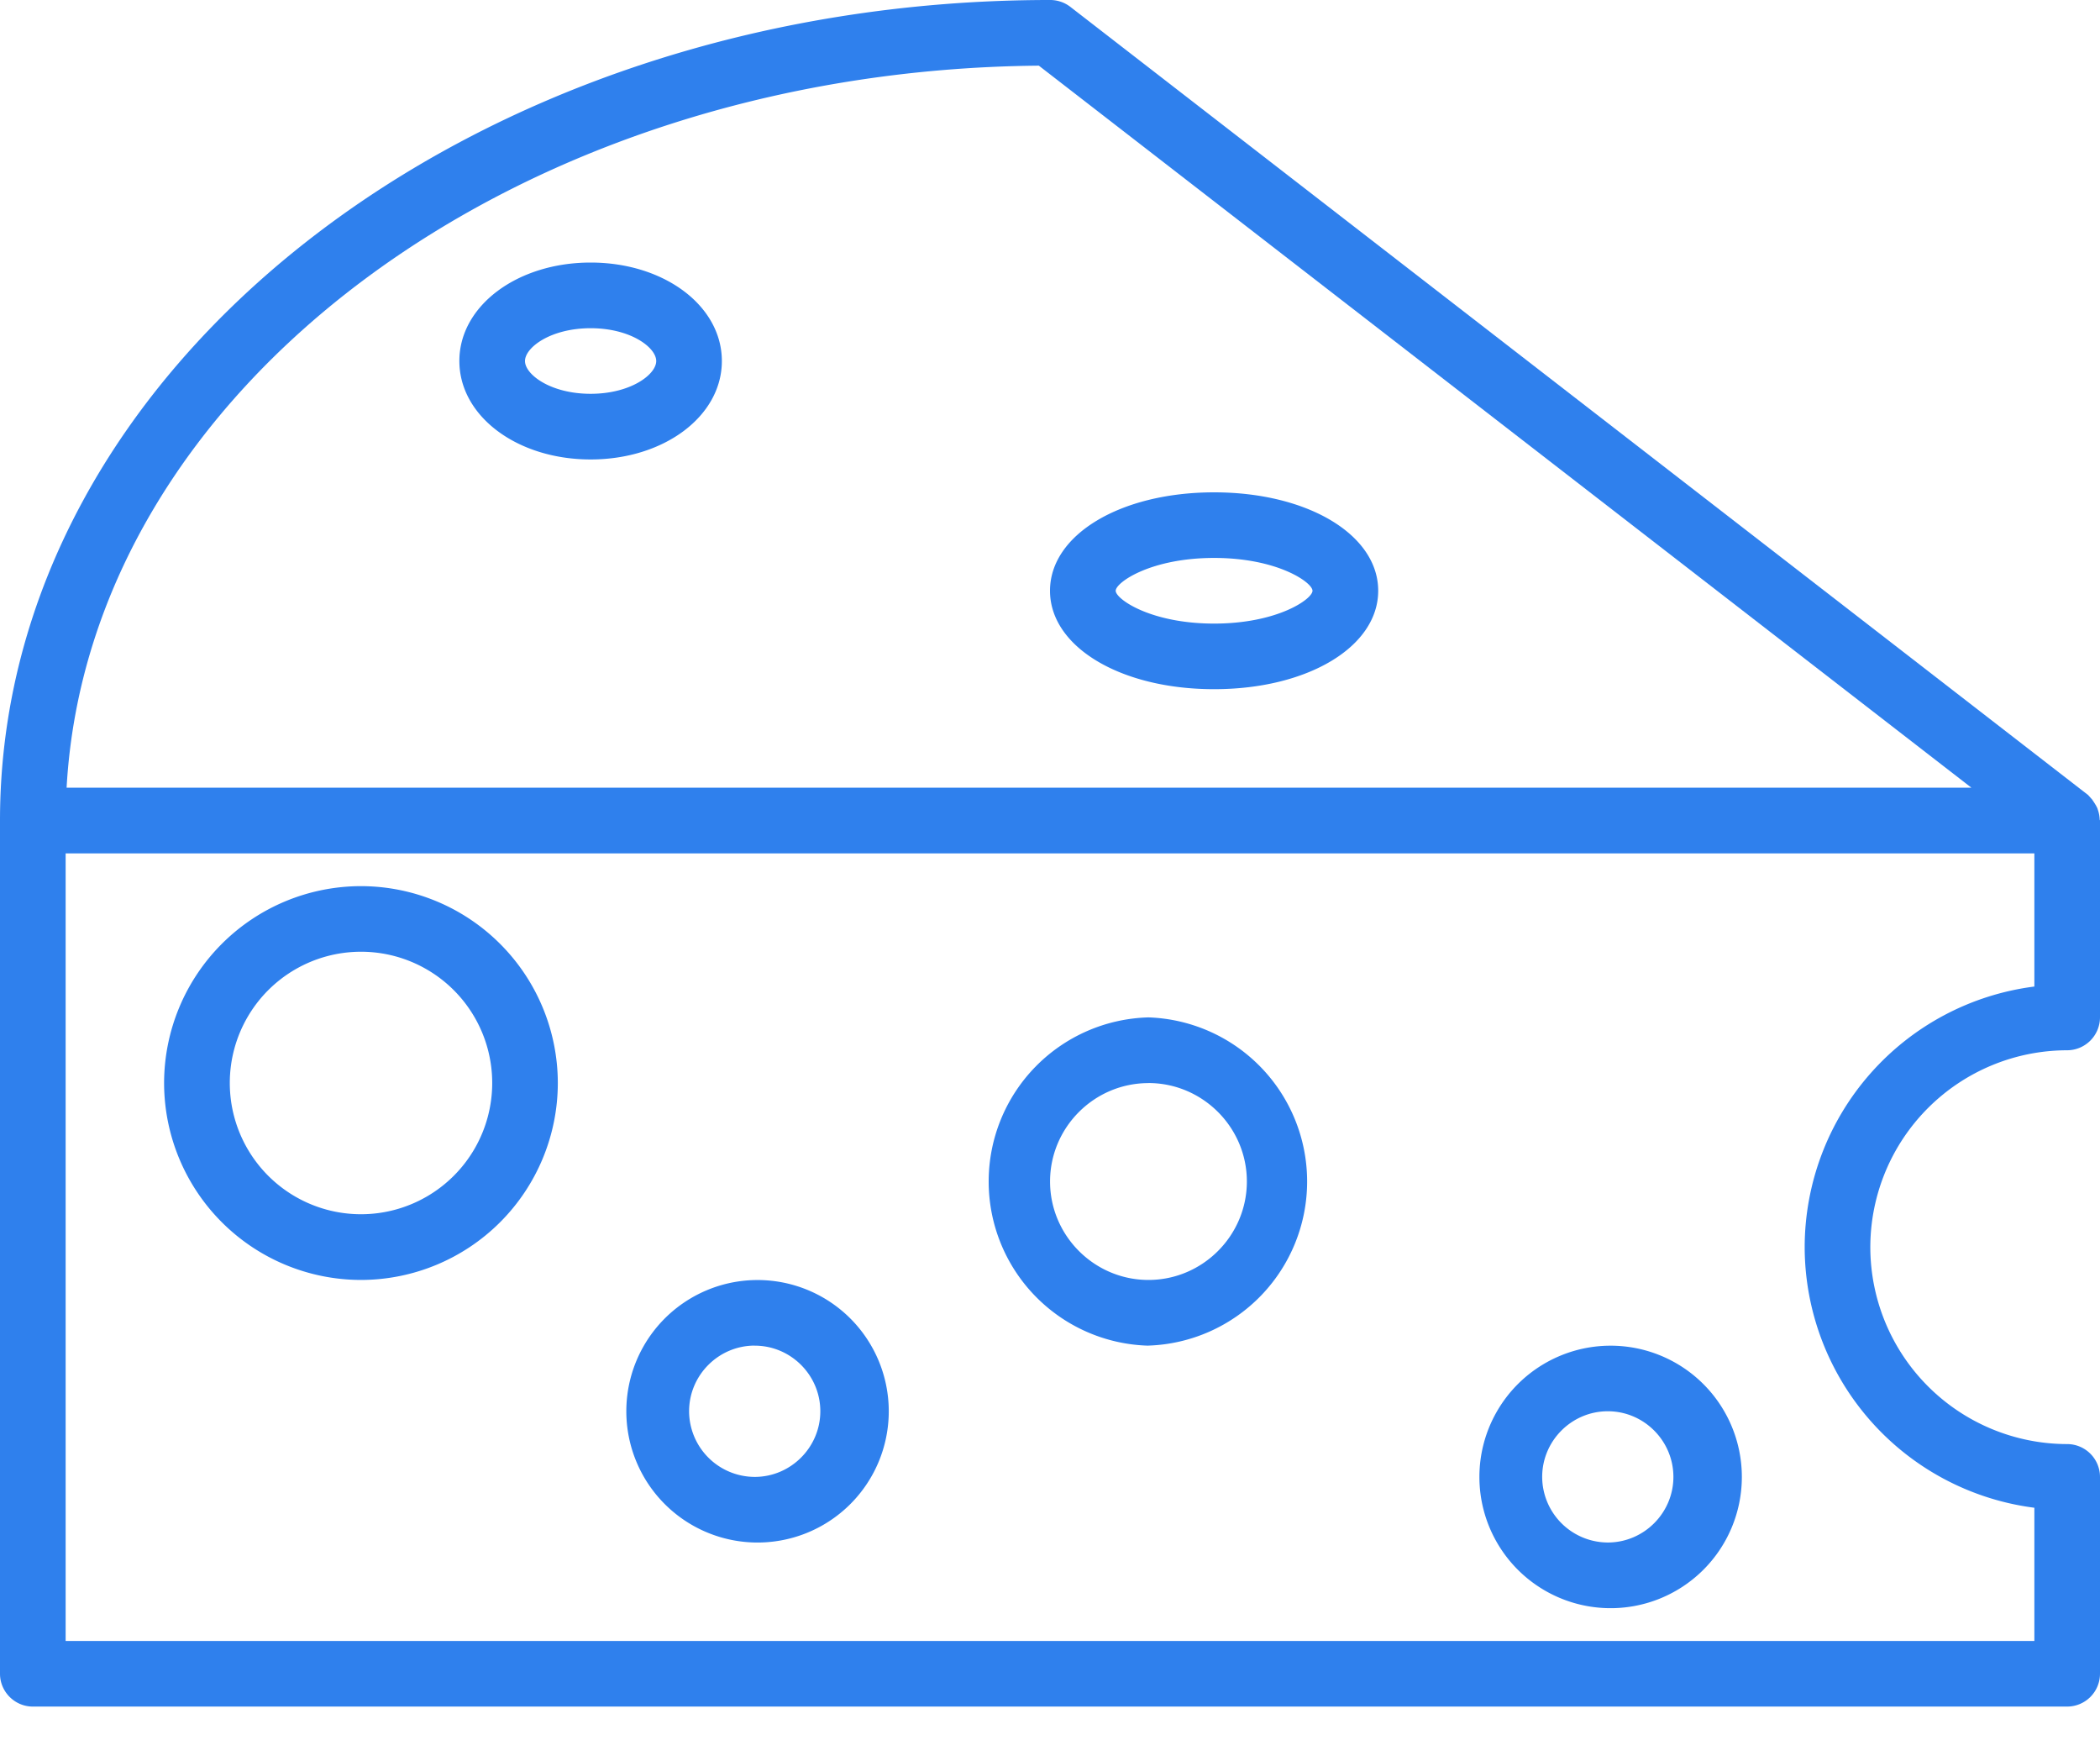 <svg width="35" height="29" fill="none" xmlns="http://www.w3.org/2000/svg"><path d="M6.016 21.328a3.284 3.284 0 003.281-3.281 3.284 3.284 0 00-3.28-3.281 3.284 3.284 0 00-3.282 3.28 3.284 3.284 0 003.281 3.282zm0-5.469a2.187 2.187 0 11.001 4.374 2.187 2.187 0 010-4.374zm6.563 9.844a2.187 2.187 0 100-4.373 2.187 2.187 0 000 4.373zm0-3.28c.601 0 1.093.491 1.093 1.093 0 .601-.492 1.094-1.094 1.094a1.097 1.097 0 01-1.093-1.094c0-.602.492-1.094 1.094-1.094zM9.844 4.375c-1.225 0-2.188.722-2.188 1.64 0 .92.963 1.641 2.188 1.641s2.187-.722 2.187-1.64c0-.92-.962-1.641-2.187-1.641zm0 2.187c-.668 0-1.094-.322-1.094-.546 0-.225.426-.547 1.094-.547.667 0 1.093.322 1.093.547 0 .224-.426.546-1.093.546zm9.296 15.86a2.736 2.736 0 000-5.469 2.736 2.736 0 000 5.47zm0-4.375c.903 0 1.641.738 1.641 1.64 0 .903-.738 1.641-1.64 1.641-.903 0-1.64-.738-1.64-1.64 0-.903.737-1.64 1.64-1.64zm1.095-9.843c-1.559 0-2.735.705-2.735 1.64 0 .935 1.176 1.64 2.735 1.64s2.735-.705 2.735-1.64c0-.935-1.176-1.64-2.735-1.64zm0 2.187c-1.061 0-1.64-.41-1.64-.547 0-.137.579-.547 1.64-.547 1.06 0 1.64.41 1.64.547 0 .137-.58.547-1.64.547zm6.562 16.406a2.187 2.187 0 100-4.373 2.187 2.187 0 000 4.373zm0-3.281c.601 0 1.093.492 1.093 1.094 0 .601-.492 1.093-1.093 1.093a1.097 1.097 0 01-1.094-1.093c0-.602.492-1.094 1.094-1.094z" fill="#2F80ED"/><path d="M34.995 13.656a.582.582 0 00-.033-.17c-.005-.022-.016-.038-.027-.06a1.323 1.323 0 00-.071-.11c-.017-.016-.028-.032-.044-.048-.011-.011-.017-.022-.028-.028L17.84.115A.55.55 0 0017.5 0C7.854 0 0 6.13 0 13.672V27.89c0 .3.246.547.547.547h33.906A.548.548 0 0035 27.89v-3.28a.548.548 0 00-.547-.547 3.284 3.284 0 01-3.281-3.282 3.284 3.284 0 013.281-3.28.55.55 0 00.547-.548v-3.28c0-.006-.005-.012-.005-.017zM17.314 1.094l15.542 12.031H1.11C1.482 6.492 8.592 1.171 17.314 1.094zm16.592 15.345a4.383 4.383 0 00-3.828 4.343 4.387 4.387 0 003.828 4.342v2.22H1.094V14.22h32.812v2.22z" fill="#2F80ED"/></svg>